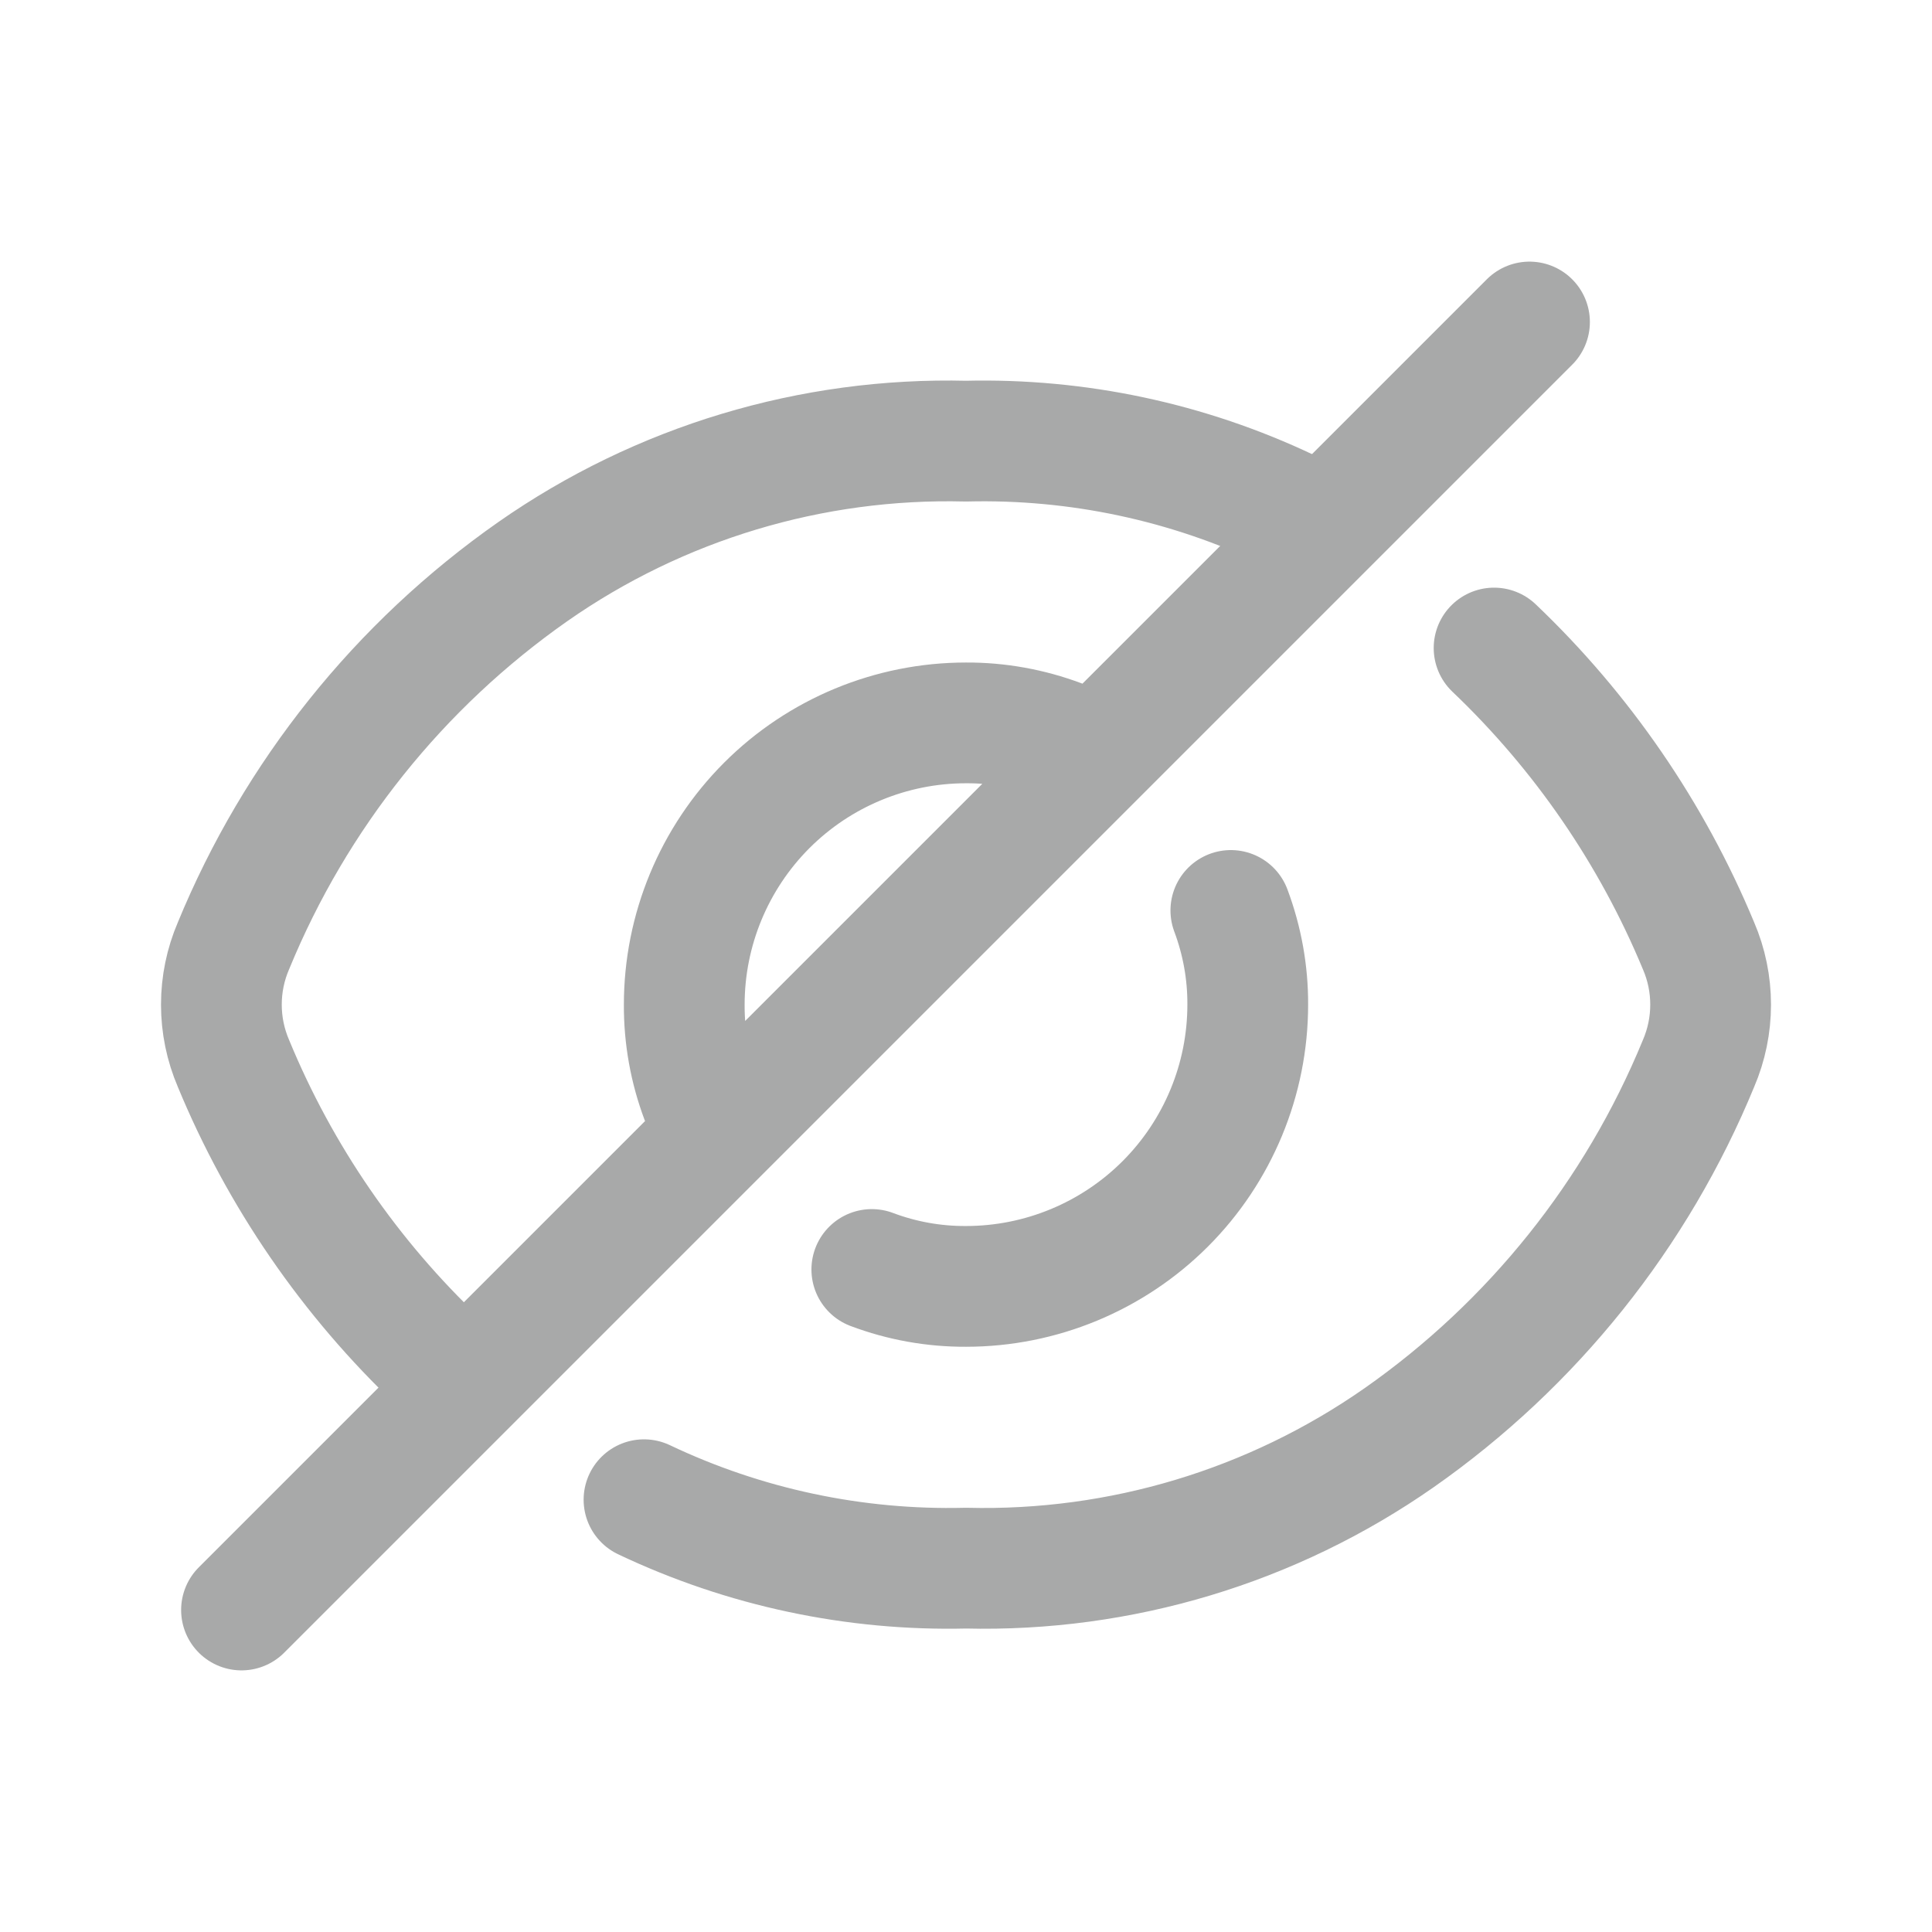 <svg width="24" height="24" viewBox="0 0 24 24" fill="none" xmlns="http://www.w3.org/2000/svg">
<path d="M5.45 16.92C4.348 15.876 3.479 14.612 2.9 13.21C2.801 12.979 2.75 12.731 2.75 12.48C2.75 12.229 2.801 11.98 2.9 11.75C3.67 9.876 4.961 8.262 6.62 7.1C8.194 6 10.08 5.432 12 5.48C13.382 5.446 14.752 5.737 16 6.33M18.56 8.05C19.655 9.093 20.52 10.353 21.1 11.75C21.199 11.98 21.25 12.229 21.25 12.48C21.25 12.731 21.199 12.979 21.1 13.21C20.33 15.084 19.039 16.698 17.38 17.86C15.806 18.96 13.92 19.528 12 19.48C10.618 19.514 9.248 19.223 8 18.63" stroke="#A8A9A9" stroke-width="1.5" stroke-linecap="round" stroke-linejoin="round"/>
<path d="M8.71 13.65C8.569 13.276 8.498 12.88 8.5 12.48C8.5 11.552 8.869 10.662 9.525 10.005C10.181 9.349 11.072 8.98 12 8.98C12.4 8.978 12.796 9.05 13.17 9.19M15.29 11.31C15.43 11.684 15.502 12.08 15.5 12.48C15.5 13.408 15.131 14.299 14.475 14.955C13.819 15.611 12.928 15.98 12 15.98C11.601 15.982 11.204 15.911 10.83 15.77M3 20L19 4" stroke="#A8A9A9" stroke-width="1.5" stroke-linecap="round" stroke-linejoin="round"/>
</svg>
